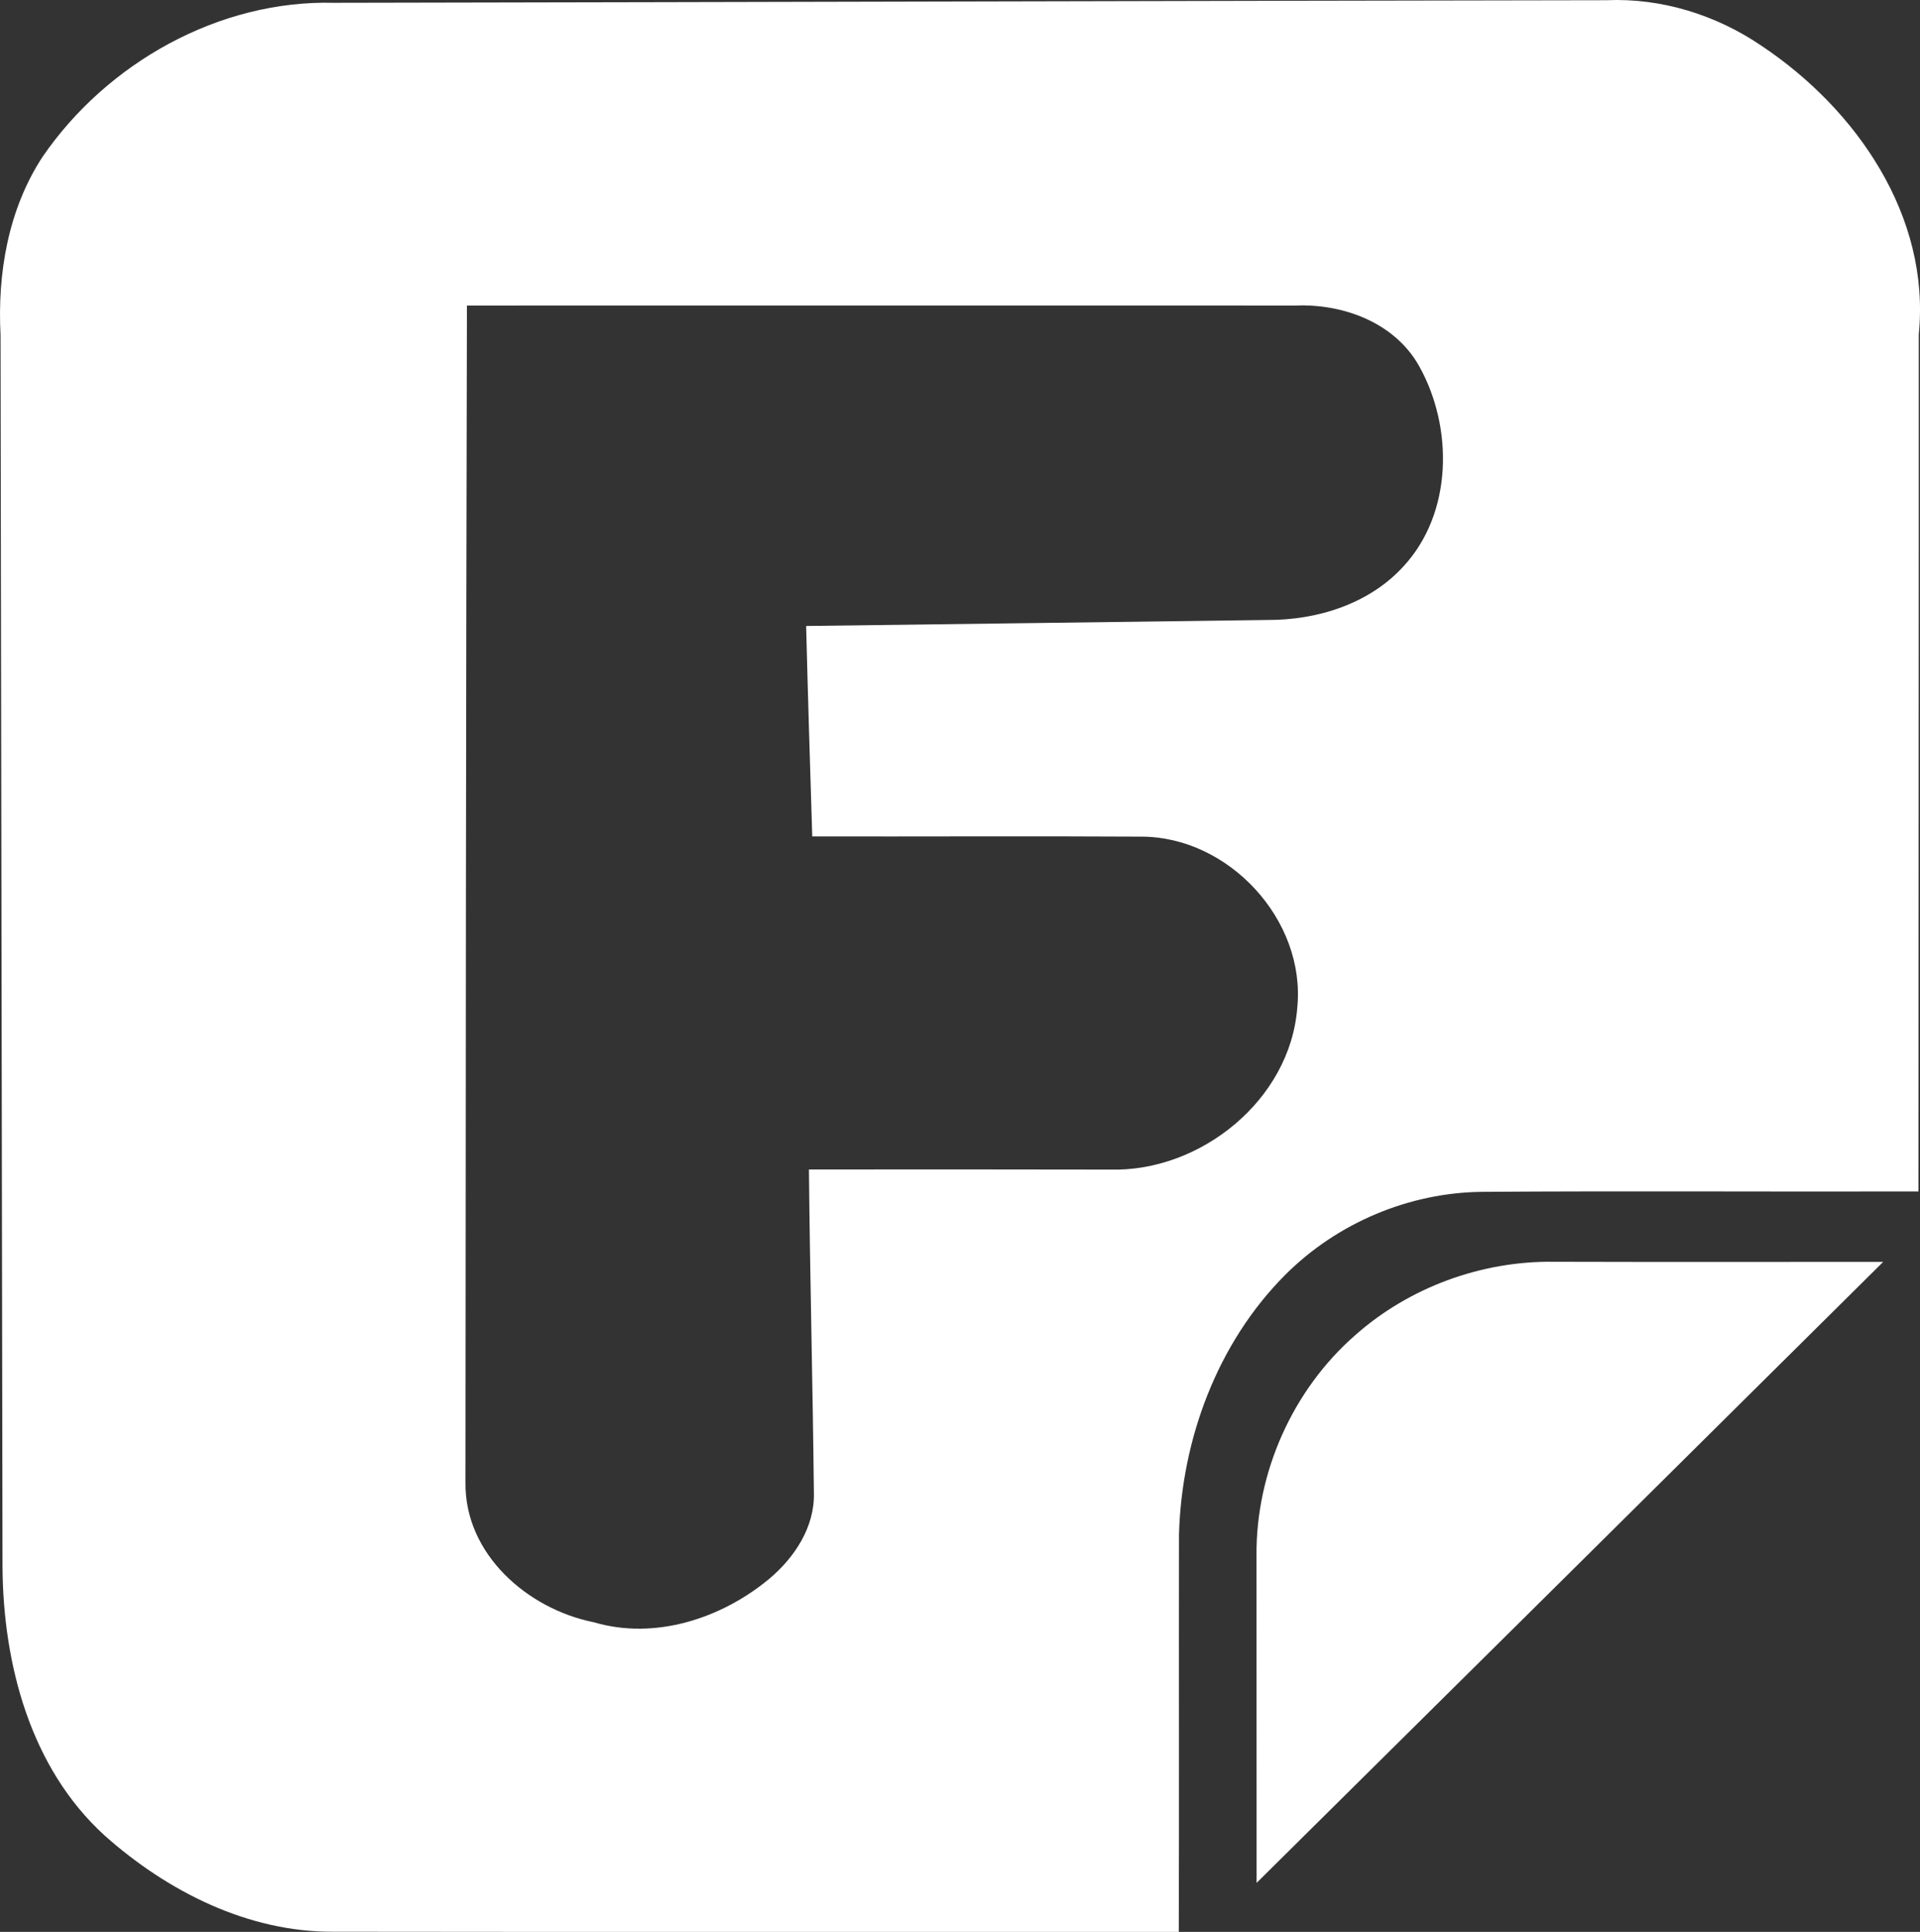 <svg width="185.54pt" height="186.72pt" version="1.1" viewBox="0 0 185.54 186.72" xmlns="http://www.w3.org/2000/svg">
 <rect x="0" y="0" width="185.54" height="186.72" fill="#333333" stroke="none"/>
 <g transform="translate(-4.758 -.659)" fill="#fff">
  <path d="m8.86 15.83c6.23-9.09 17.06-15.19 28.19-14.9 40.98-0.07 81.96-0.19 122.94-0.25 5.33-0.23 10.61 1.42 15 4.41 9.16 6.11 16.33 16.45 15.19 27.89 0.01 27.61-0.03 55.22-0.03 82.83-14.03 0.04-28.07-0.06-42.1 0.04-7.1 0.05-14.07 3-19.08 8.01-6.57 6.58-10.02 15.89-10.28 25.1-0.02 12.81 0.02 25.61-0.02 38.42-27.22-0.02-54.45 0.02-81.67-0.02-8.26 0.06-16.07-3.9-22.12-9.29-7.2-6.54-9.83-16.61-9.88-26.04-0.06-39.66-0.12-79.33-0.19-119-0.31-5.96 0.74-12.13 4.05-17.2m41.02 14.36c-0.09 37.91-0.12 75.83-0.14 113.75-0.09 6.93 6 12.23 12.4 13.51 5.93 1.75 12.36-0.37 16.98-4.22 2.42-2.04 4.36-4.97 4.29-8.24-0.11-10.43-0.38-20.87-0.48-31.3 9.69-0.01 19.39-0.01 29.08 0.01 8.75 0.25 17.43-6.73 18.11-15.65 0.85-8.47-6.64-16.56-15.12-16.53-10.59-0.06-21.17 0-31.75-0.02-0.21-6.78-0.42-13.56-0.59-20.34 14.84-0.18 29.68-0.39 44.52-0.58 4.84 0.03 9.9-1.54 13.22-5.2 4.75-5.15 4.81-13.42 1.5-19.33-2.34-4.19-7.3-6.04-11.91-5.86-26.7-0.01-53.41 0-80.11 0z"/>
  <path d="m135.69 129.73c5.24-4.66 12.25-7.22 19.25-7.12 10.6 0.03 21.2 0.01 31.8 0.01-20.17 20.02-40.36 40.02-60.55 60.02-0.01-10.56 0-21.12-0.01-31.68-0.05-8 3.49-15.95 9.51-21.23z"/>
 </g>
</svg>
